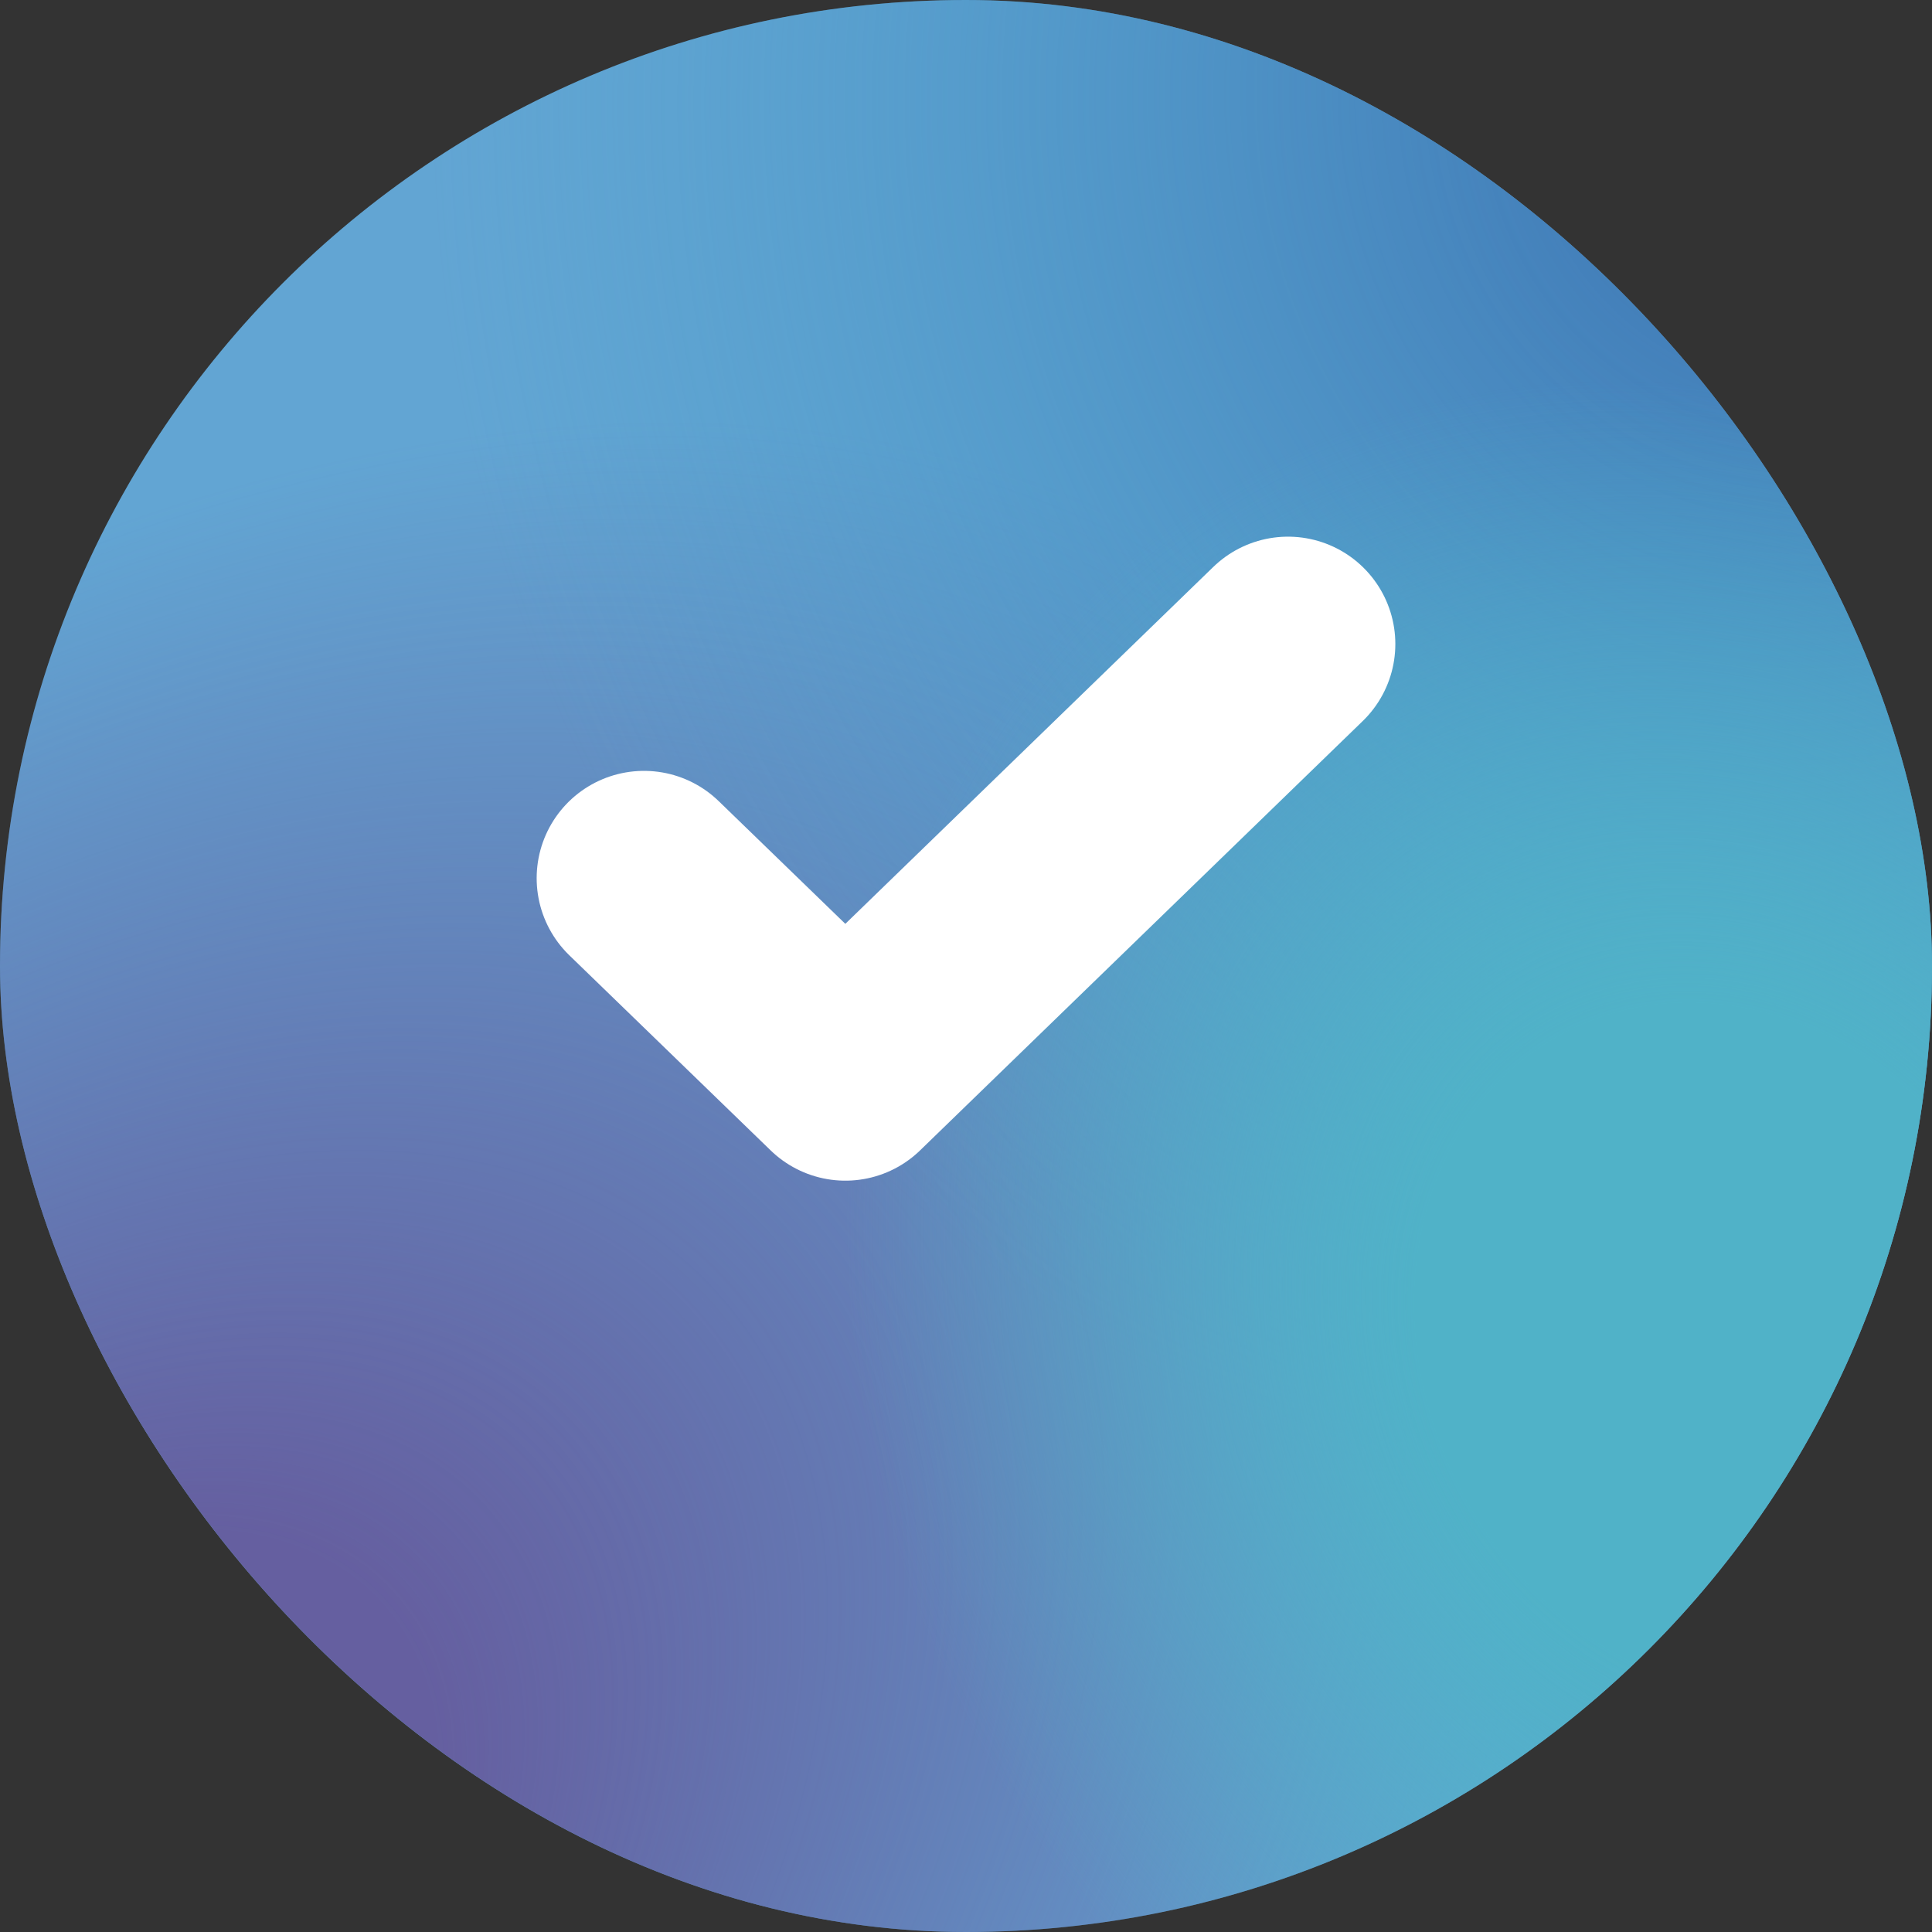 <svg width="9" height="9" viewBox="0 0 9 9" fill="none" xmlns="http://www.w3.org/2000/svg">
<rect x="0" y="0" width="9" height="9" fill="#333333" stroke="none"/>
<rect width="9" height="9" rx="4.5" fill="#62A5D3"/>
<rect width="9" height="9" rx="4.5" fill="url(#paint0_radial_2_2)"/>
<rect width="9" height="9" rx="4.5" fill="url(#paint1_radial_2_2)"/>
<rect width="9" height="9" rx="4.5" fill="url(#paint2_radial_2_2)"/>
<path d="M6 3L3.938 5L3 4.091" stroke="white" stroke-linecap="round" stroke-linejoin="round"/>
<defs>
<radialGradient id="paint0_radial_2_2" cx="0" cy="0" r="1" gradientUnits="userSpaceOnUse" gradientTransform="translate(-1.69605e-07 9) rotate(-41.445) scale(8.598 5.444)">
<stop offset="0.269" stop-color="#655FA0"/>
<stop offset="1" stop-color="#655FA0" stop-opacity="0"/>
</radialGradient>
<radialGradient id="paint1_radial_2_2" cx="0" cy="0" r="1" gradientUnits="userSpaceOnUse" gradientTransform="translate(8.523 0.315) rotate(107.996) scale(6.882 6.453)">
<stop stop-color="#3A6DAF"/>
<stop offset="1" stop-color="#46A1CA" stop-opacity="0"/>
</radialGradient>
<radialGradient id="paint2_radial_2_2" cx="0" cy="0" r="1" gradientUnits="userSpaceOnUse" gradientTransform="translate(8.085 6.303) rotate(60.504) scale(4.686 3.944)">
<stop offset="0.357" stop-color="#50B2C8"/>
<stop offset="1" stop-color="#4FB2C8" stop-opacity="0"/>
</radialGradient>
</defs>
</svg>
